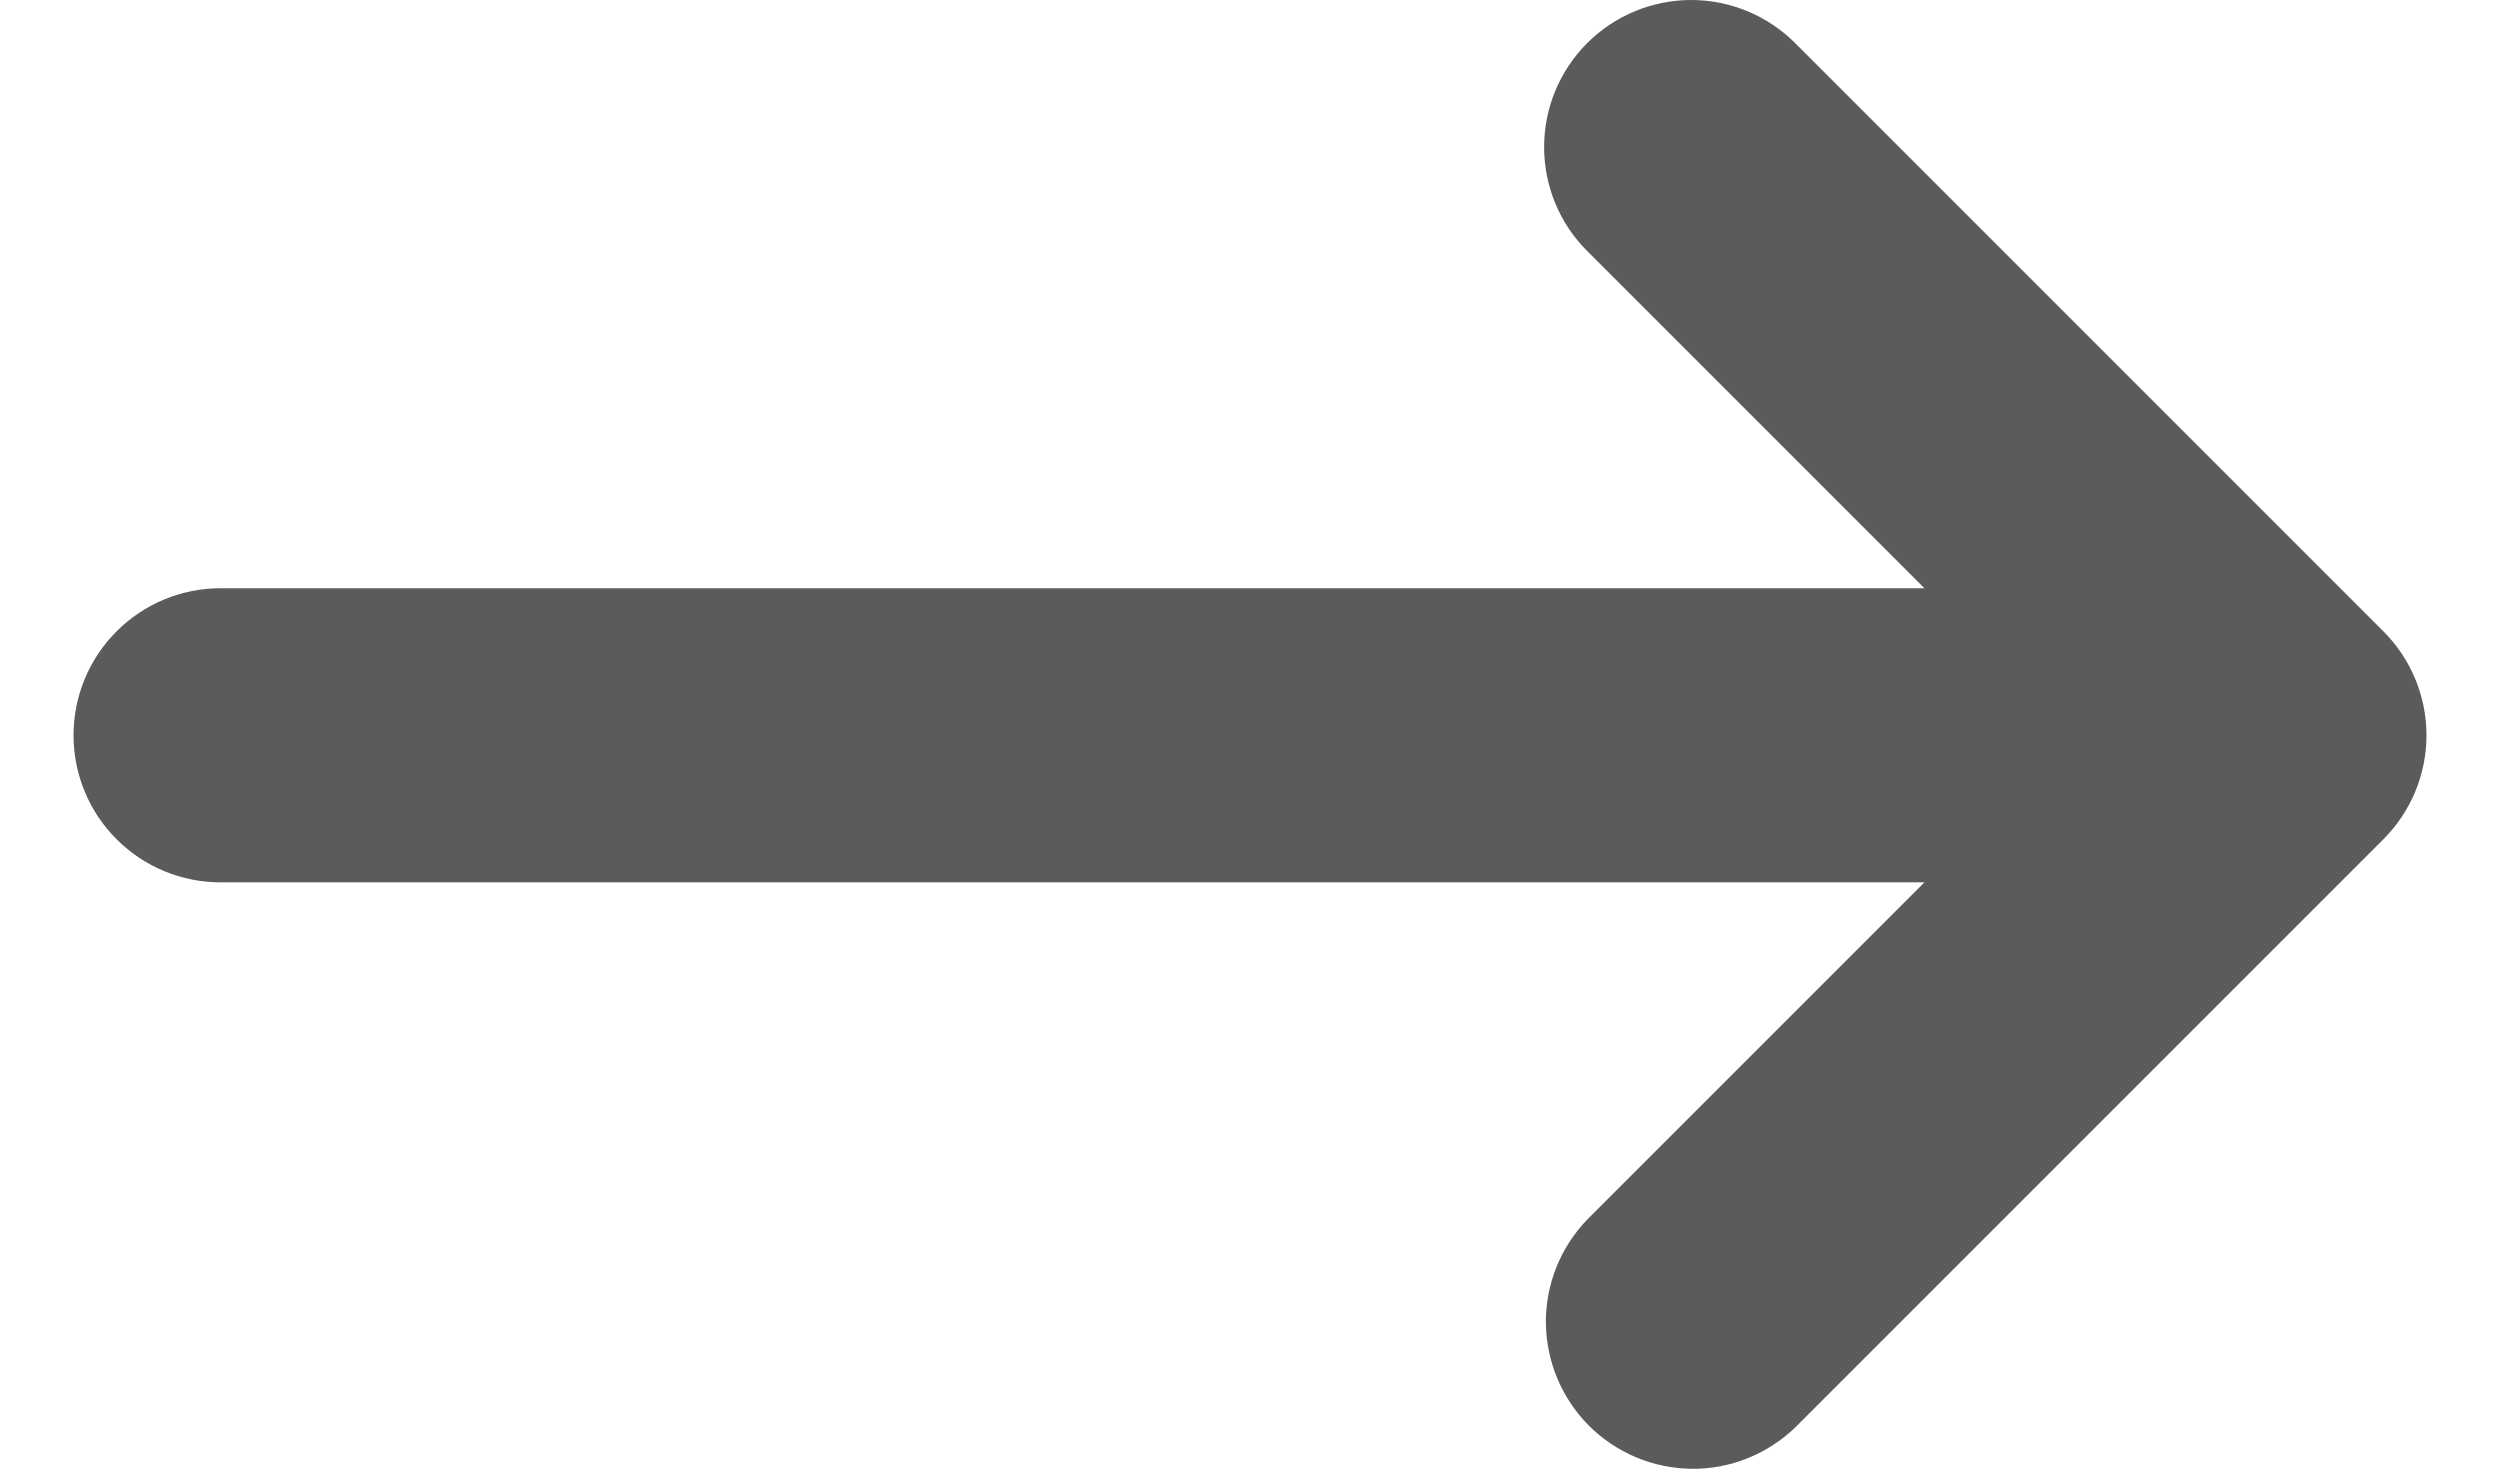 <svg width="17" height="10" viewBox="0 0 17 10" fill="none" xmlns="http://www.w3.org/2000/svg">
<path fill-rule="evenodd" clip-rule="evenodd" d="M10.793 0.293C10.98 0.106 11.235 0 11.5 0C11.765 0 12.02 0.106 12.207 0.293L16.207 4.293C16.395 4.481 16.5 4.735 16.5 5C16.5 5.265 16.395 5.519 16.207 5.707L12.207 9.707C12.018 9.889 11.766 9.99 11.504 9.988C11.241 9.985 10.991 9.88 10.805 9.695C10.62 9.509 10.515 9.259 10.512 8.996C10.51 8.734 10.611 8.482 10.793 8.293L13.086 6H1.5C1.235 6 0.98 5.895 0.793 5.707C0.605 5.52 0.5 5.265 0.5 5C0.5 4.735 0.605 4.48 0.793 4.293C0.98 4.105 1.235 4 1.5 4H13.086L10.793 1.707C10.605 1.52 10.5 1.265 10.5 1C10.5 0.735 10.605 0.481 10.793 0.293Z" fill="#5B5B5B"/>
</svg>
